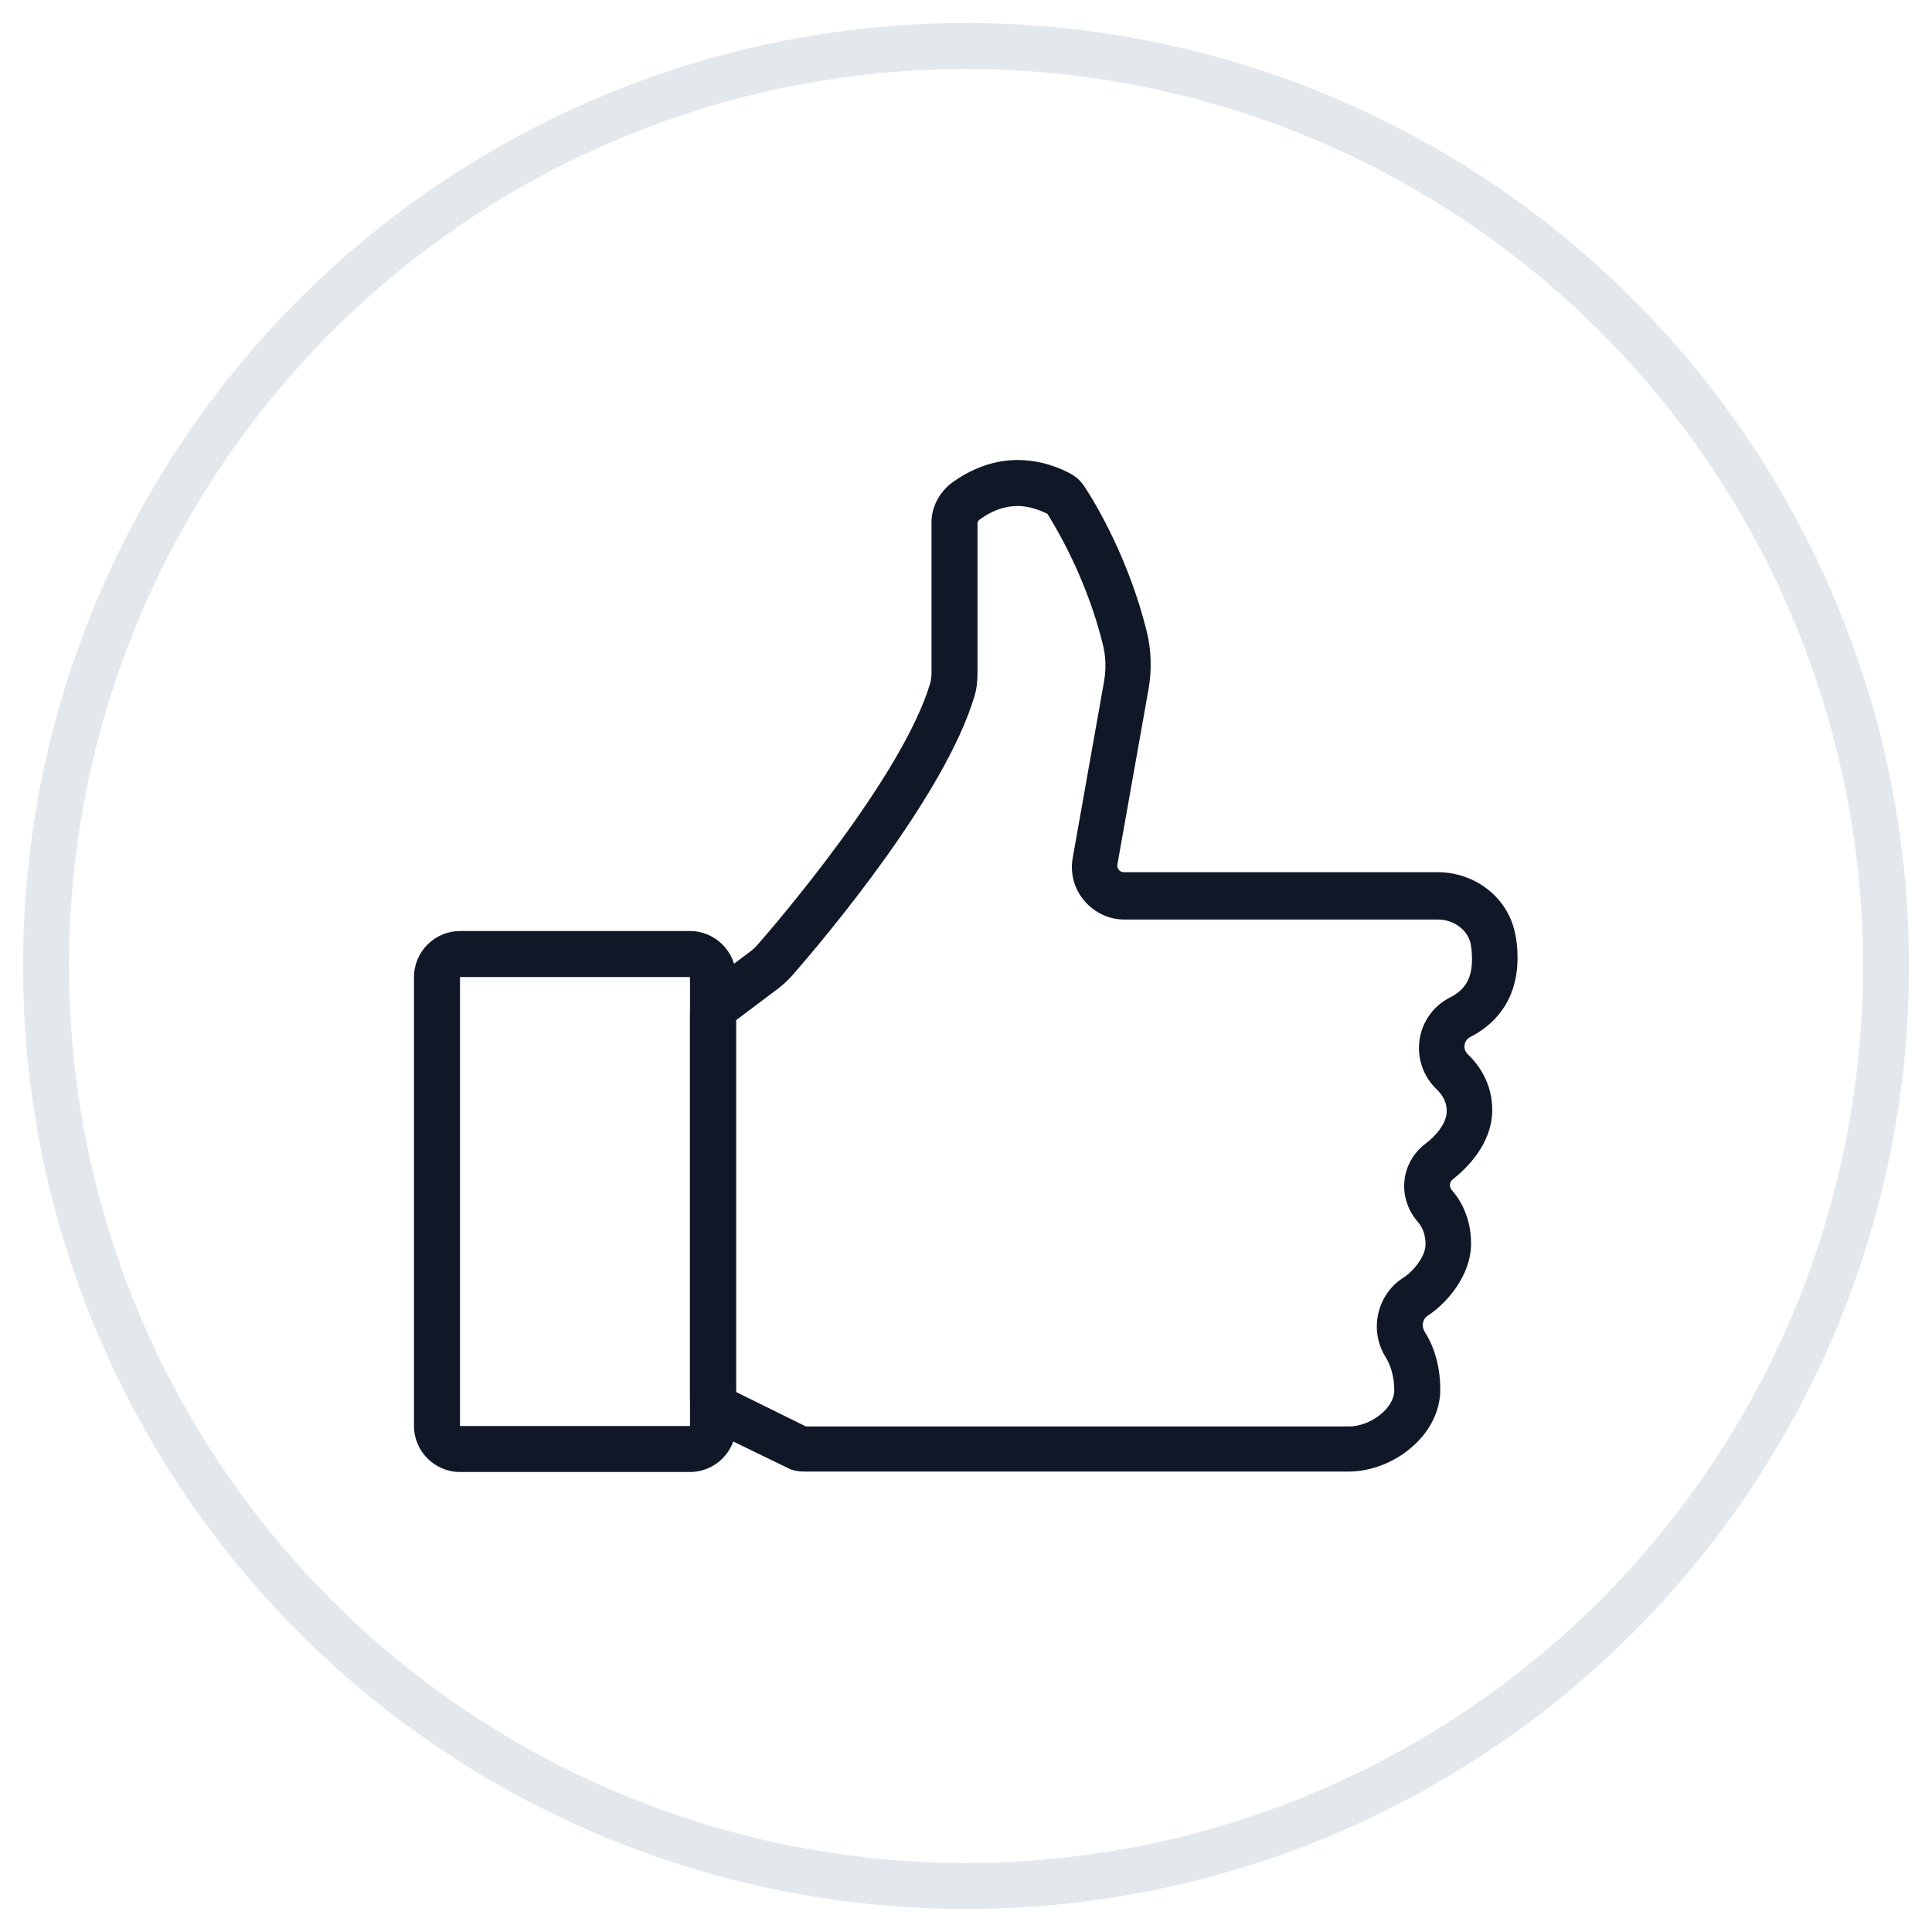 <?xml version="1.0" encoding="UTF-8"?>
<svg width="42px" height="42px" viewBox="0 0 42 42" version="1.1" xmlns="http://www.w3.org/2000/svg" xmlns:xlink="http://www.w3.org/1999/xlink">
    <!-- Generator: Sketch 54.1 (76490) - https://sketchapp.com -->
    <title>116-G40px</title>
    <desc>Created with Sketch.</desc>
    <g id="NEW_icons" stroke="none" stroke-width="1" fill="none" fill-rule="evenodd">
        <g id="icons_UD_new-Copy" transform="translate(-244, -14922)">
            <g id="116-G40px" transform="translate(245, 14923)">
                <circle id="Oval-Copy-744" stroke="#E3E8EC" cx="20" cy="20" r="20"></circle>
                <g id="116-B32px-Copy-4" transform="translate(4, 4)">
                    <g id="Group" transform="translate(4, 5)" fill="#101828" fill-rule="nonzero">
                        <path d="M13.12,1 L13.12,1 C13.33,1 13.54,1.06 13.77,1.17 C14.04,1.6 14.64,2.66 14.97,3.99 C15.04,4.26 15.05,4.54 15,4.82 L14.32,8.65 C14.26,8.98 14.35,9.32 14.57,9.58 C14.79,9.84 15.11,9.99 15.44,9.99 L22.26,9.99 C22.6,9.99 22.9,10.21 22.97,10.51 C22.99,10.61 23,10.73 23,10.85 C23,11.26 22.86,11.51 22.53,11.68 C22.17,11.86 21.92,12.2 21.86,12.6 C21.8,13 21.94,13.4 22.23,13.68 C22.45,13.89 22.45,14.09 22.45,14.16 C22.45,14.42 22.21,14.7 21.98,14.87 C21.72,15.07 21.56,15.36 21.53,15.68 C21.5,16 21.61,16.32 21.82,16.56 C21.88,16.63 21.99,16.78 21.99,17.05 C21.99,17.33 21.7,17.66 21.5,17.78 C20.93,18.15 20.76,18.92 21.12,19.5 C21.19,19.61 21.31,19.85 21.31,20.23 C21.31,20.61 20.8,21.01 20.32,21.01 L8.52,21.01 L7,20.26 L7,12.18 L7.93,11.48 C8.03,11.4 8.12,11.32 8.21,11.22 C8.98,10.34 11.53,7.3 12.18,5.15 C12.23,4.99 12.25,4.82 12.25,4.64 L12.25,1.37 C12.25,1.34 12.28,1.31 12.29,1.3 C12.56,1.1 12.84,1 13.12,1 L13.12,1 Z M13.12,0 C12.51,0 12.02,0.26 11.7,0.49 C11.42,0.7 11.25,1.02 11.25,1.36 L11.25,4.64 C11.25,4.71 11.24,4.79 11.22,4.86 C10.61,6.89 7.88,10.07 7.45,10.56 C7.41,10.6 7.37,10.64 7.33,10.67 L6.32,11.43 C6.12,11.58 6,11.81 6,12.06 L6,20.39 C6,20.69 6.17,20.97 6.45,21.1 L8.12,21.91 C8.23,21.97 8.36,21.99 8.48,21.99 L20.32,21.99 C21.29,21.99 22.31,21.2 22.31,20.21 C22.31,19.6 22.12,19.18 21.97,18.95 C21.9,18.83 21.92,18.68 22.04,18.6 C22.44,18.34 22.98,17.74 22.98,17.03 C22.98,16.44 22.72,16.05 22.56,15.87 C22.5,15.8 22.51,15.69 22.58,15.64 C22.86,15.42 23.44,14.88 23.44,14.13 C23.44,13.55 23.15,13.15 22.91,12.92 C22.79,12.81 22.82,12.61 22.97,12.54 C23.38,12.33 23.99,11.85 23.99,10.82 C23.99,10.61 23.97,10.43 23.93,10.26 C23.76,9.49 23.05,8.96 22.25,8.96 L15.43,8.96 C15.34,8.96 15.28,8.88 15.29,8.8 L15.97,4.97 C16.04,4.56 16.03,4.14 15.93,3.73 C15.55,2.19 14.85,0.99 14.57,0.57 C14.49,0.45 14.39,0.36 14.26,0.29 C13.86,0.08 13.47,0 13.12,0 L13.12,0 Z" id="Shape"></path>
                        <path d="M6,11.24 L6,21 L1,21 L1,11.24 L6,11.24 L6,11.24 Z M6,10.24 L1,10.24 C0.45,10.24 0,10.69 0,11.24 L0,21 C0,21.55 0.45,22 1,22 L6,22 C6.55,22 7,21.55 7,21 L7,11.24 C7,10.69 6.55,10.24 6,10.24 L6,10.24 Z" id="Shape"></path>
                    </g>
                    <rect id="Rectangle" x="0" y="0" width="32" height="32"></rect>
                </g>
            </g>
        </g>
    </g>
</svg>